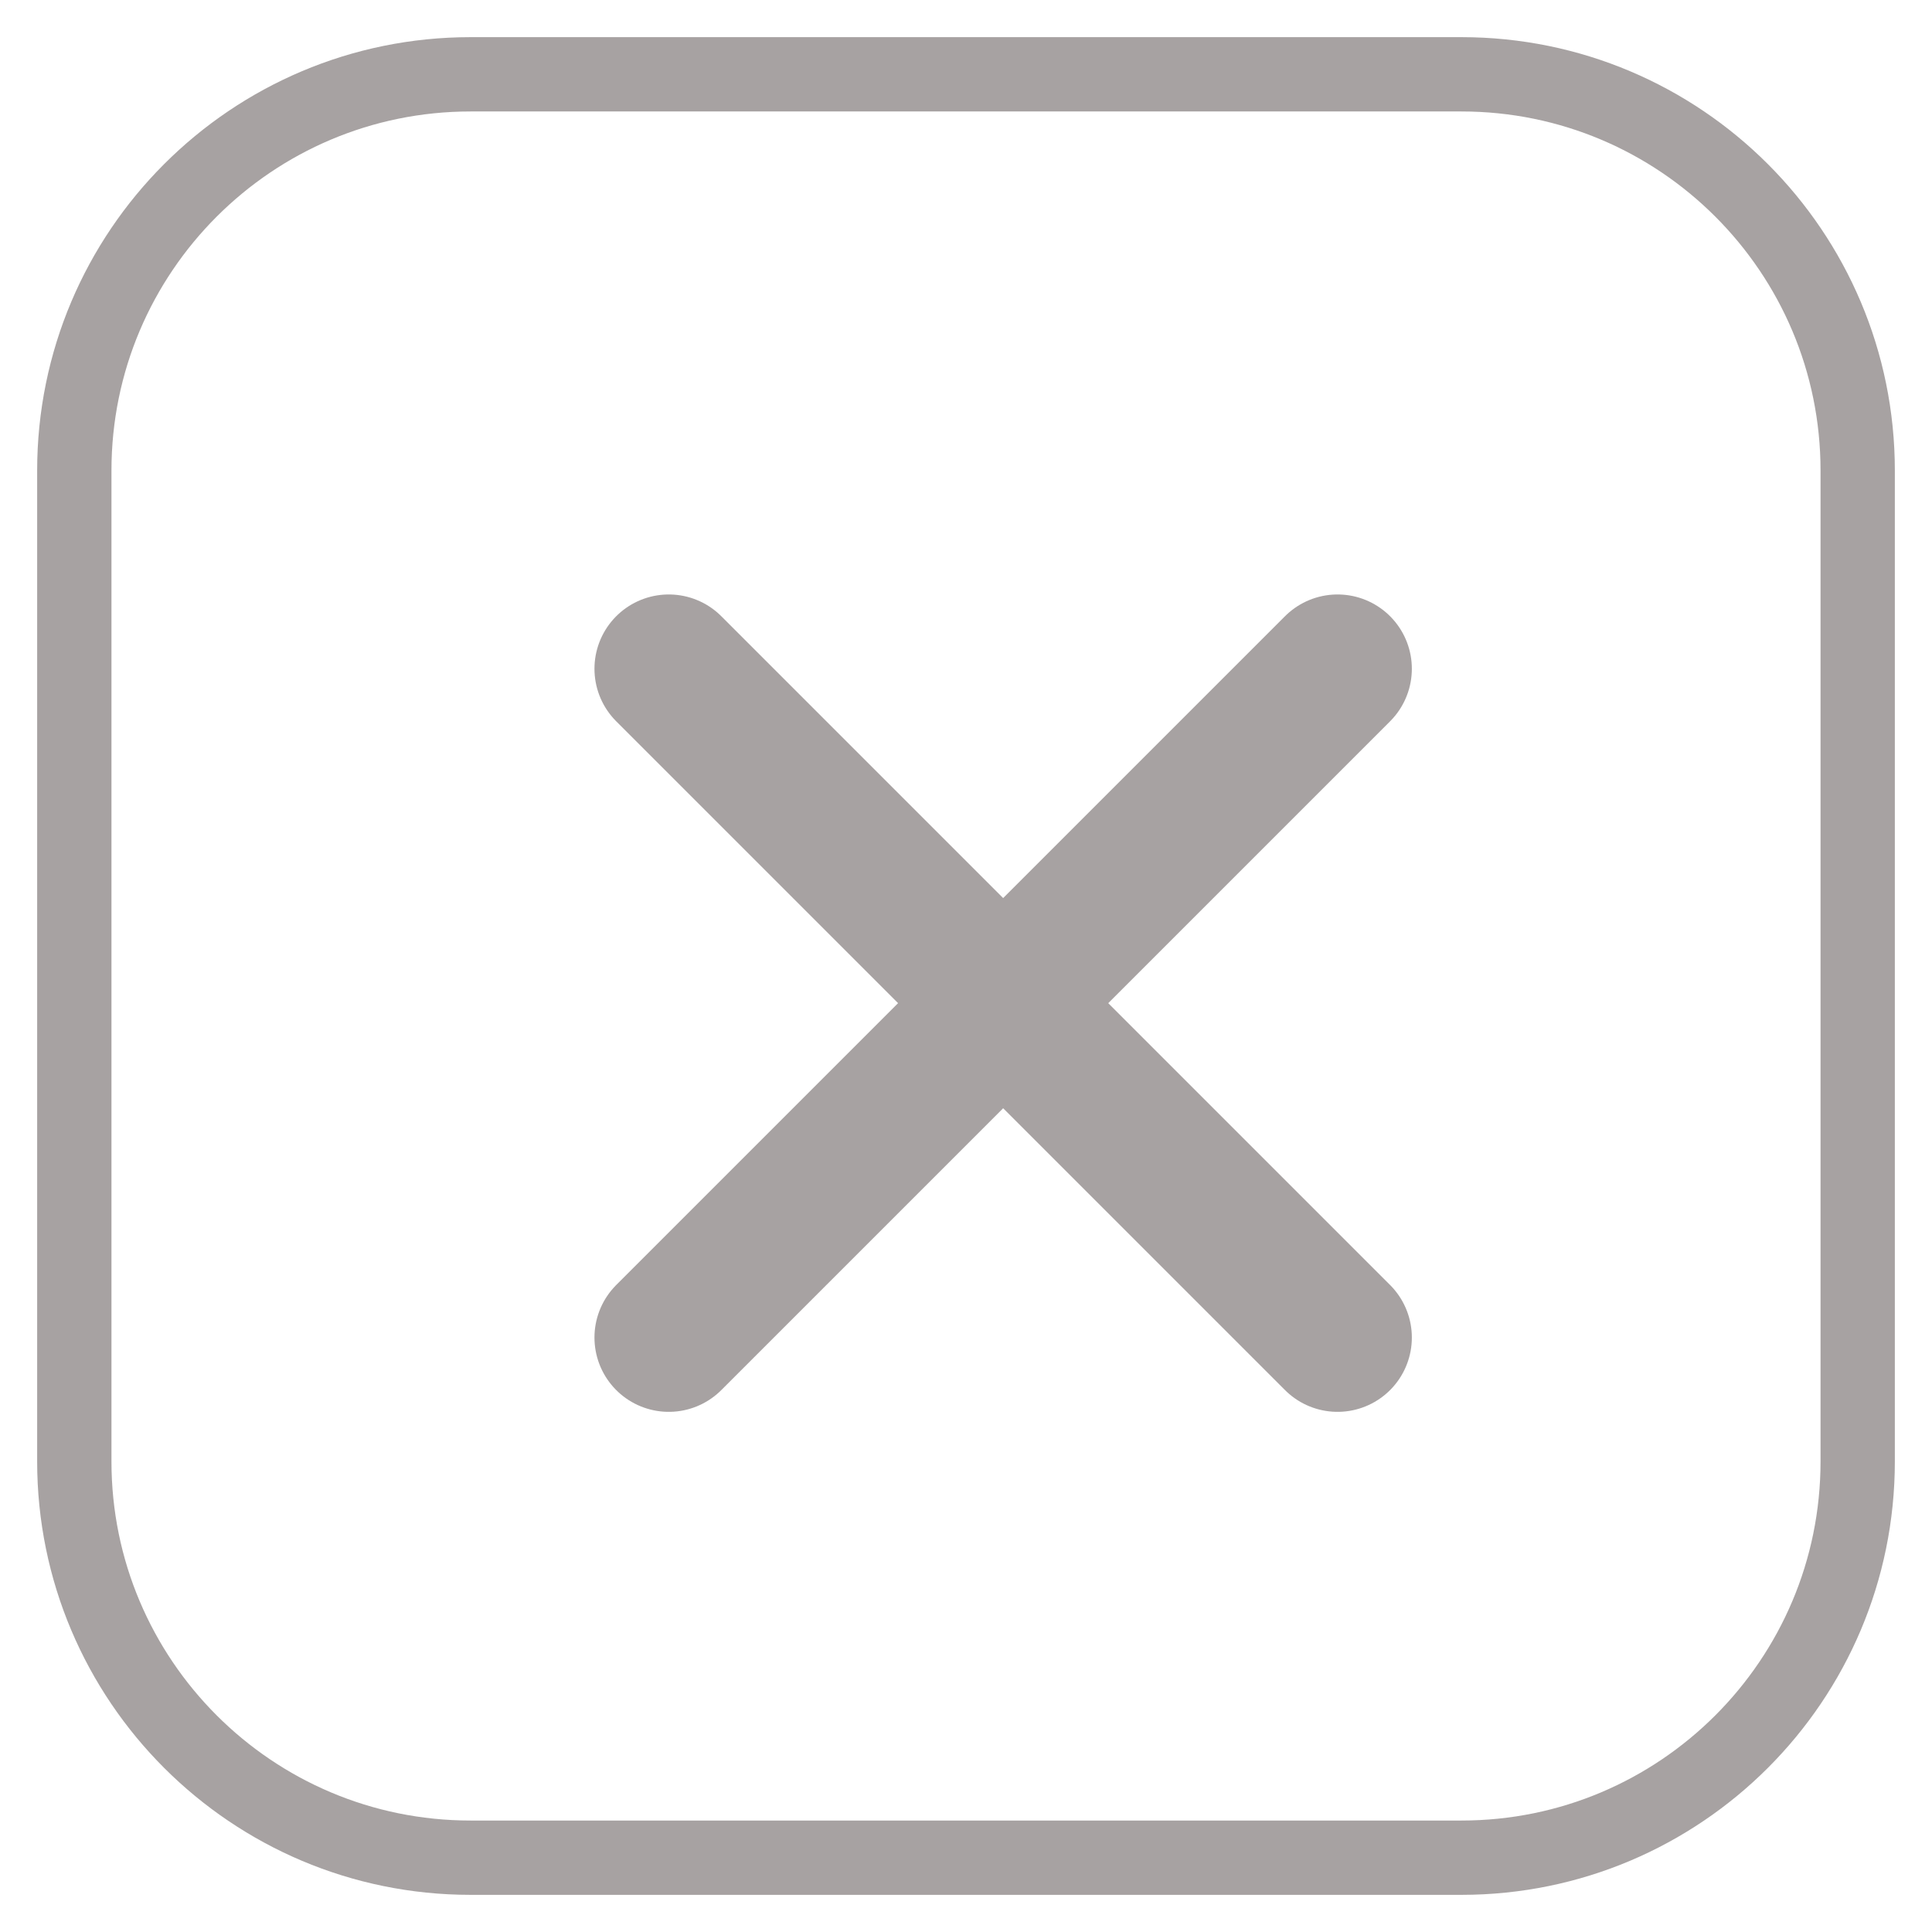 <svg width="26" height="26" viewBox="0 0 26 26" fill="none" xmlns="http://www.w3.org/2000/svg">
<path d="M19.667 1H6.333C3.388 1 1 3.388 1 6.333V19.667C1 22.612 3.388 25 6.333 25H19.667C22.612 25 25 22.612 25 19.667V6.333C25 3.388 22.612 1 19.667 1Z" stroke="#A7A2A2" stroke-linecap="round" stroke-linejoin="round"/>
<path d="M9 18L18 9M9 9L18 18" stroke="#A7A2A2" stroke-width="2" stroke-linecap="round" stroke-linejoin="round"/>
</svg>
